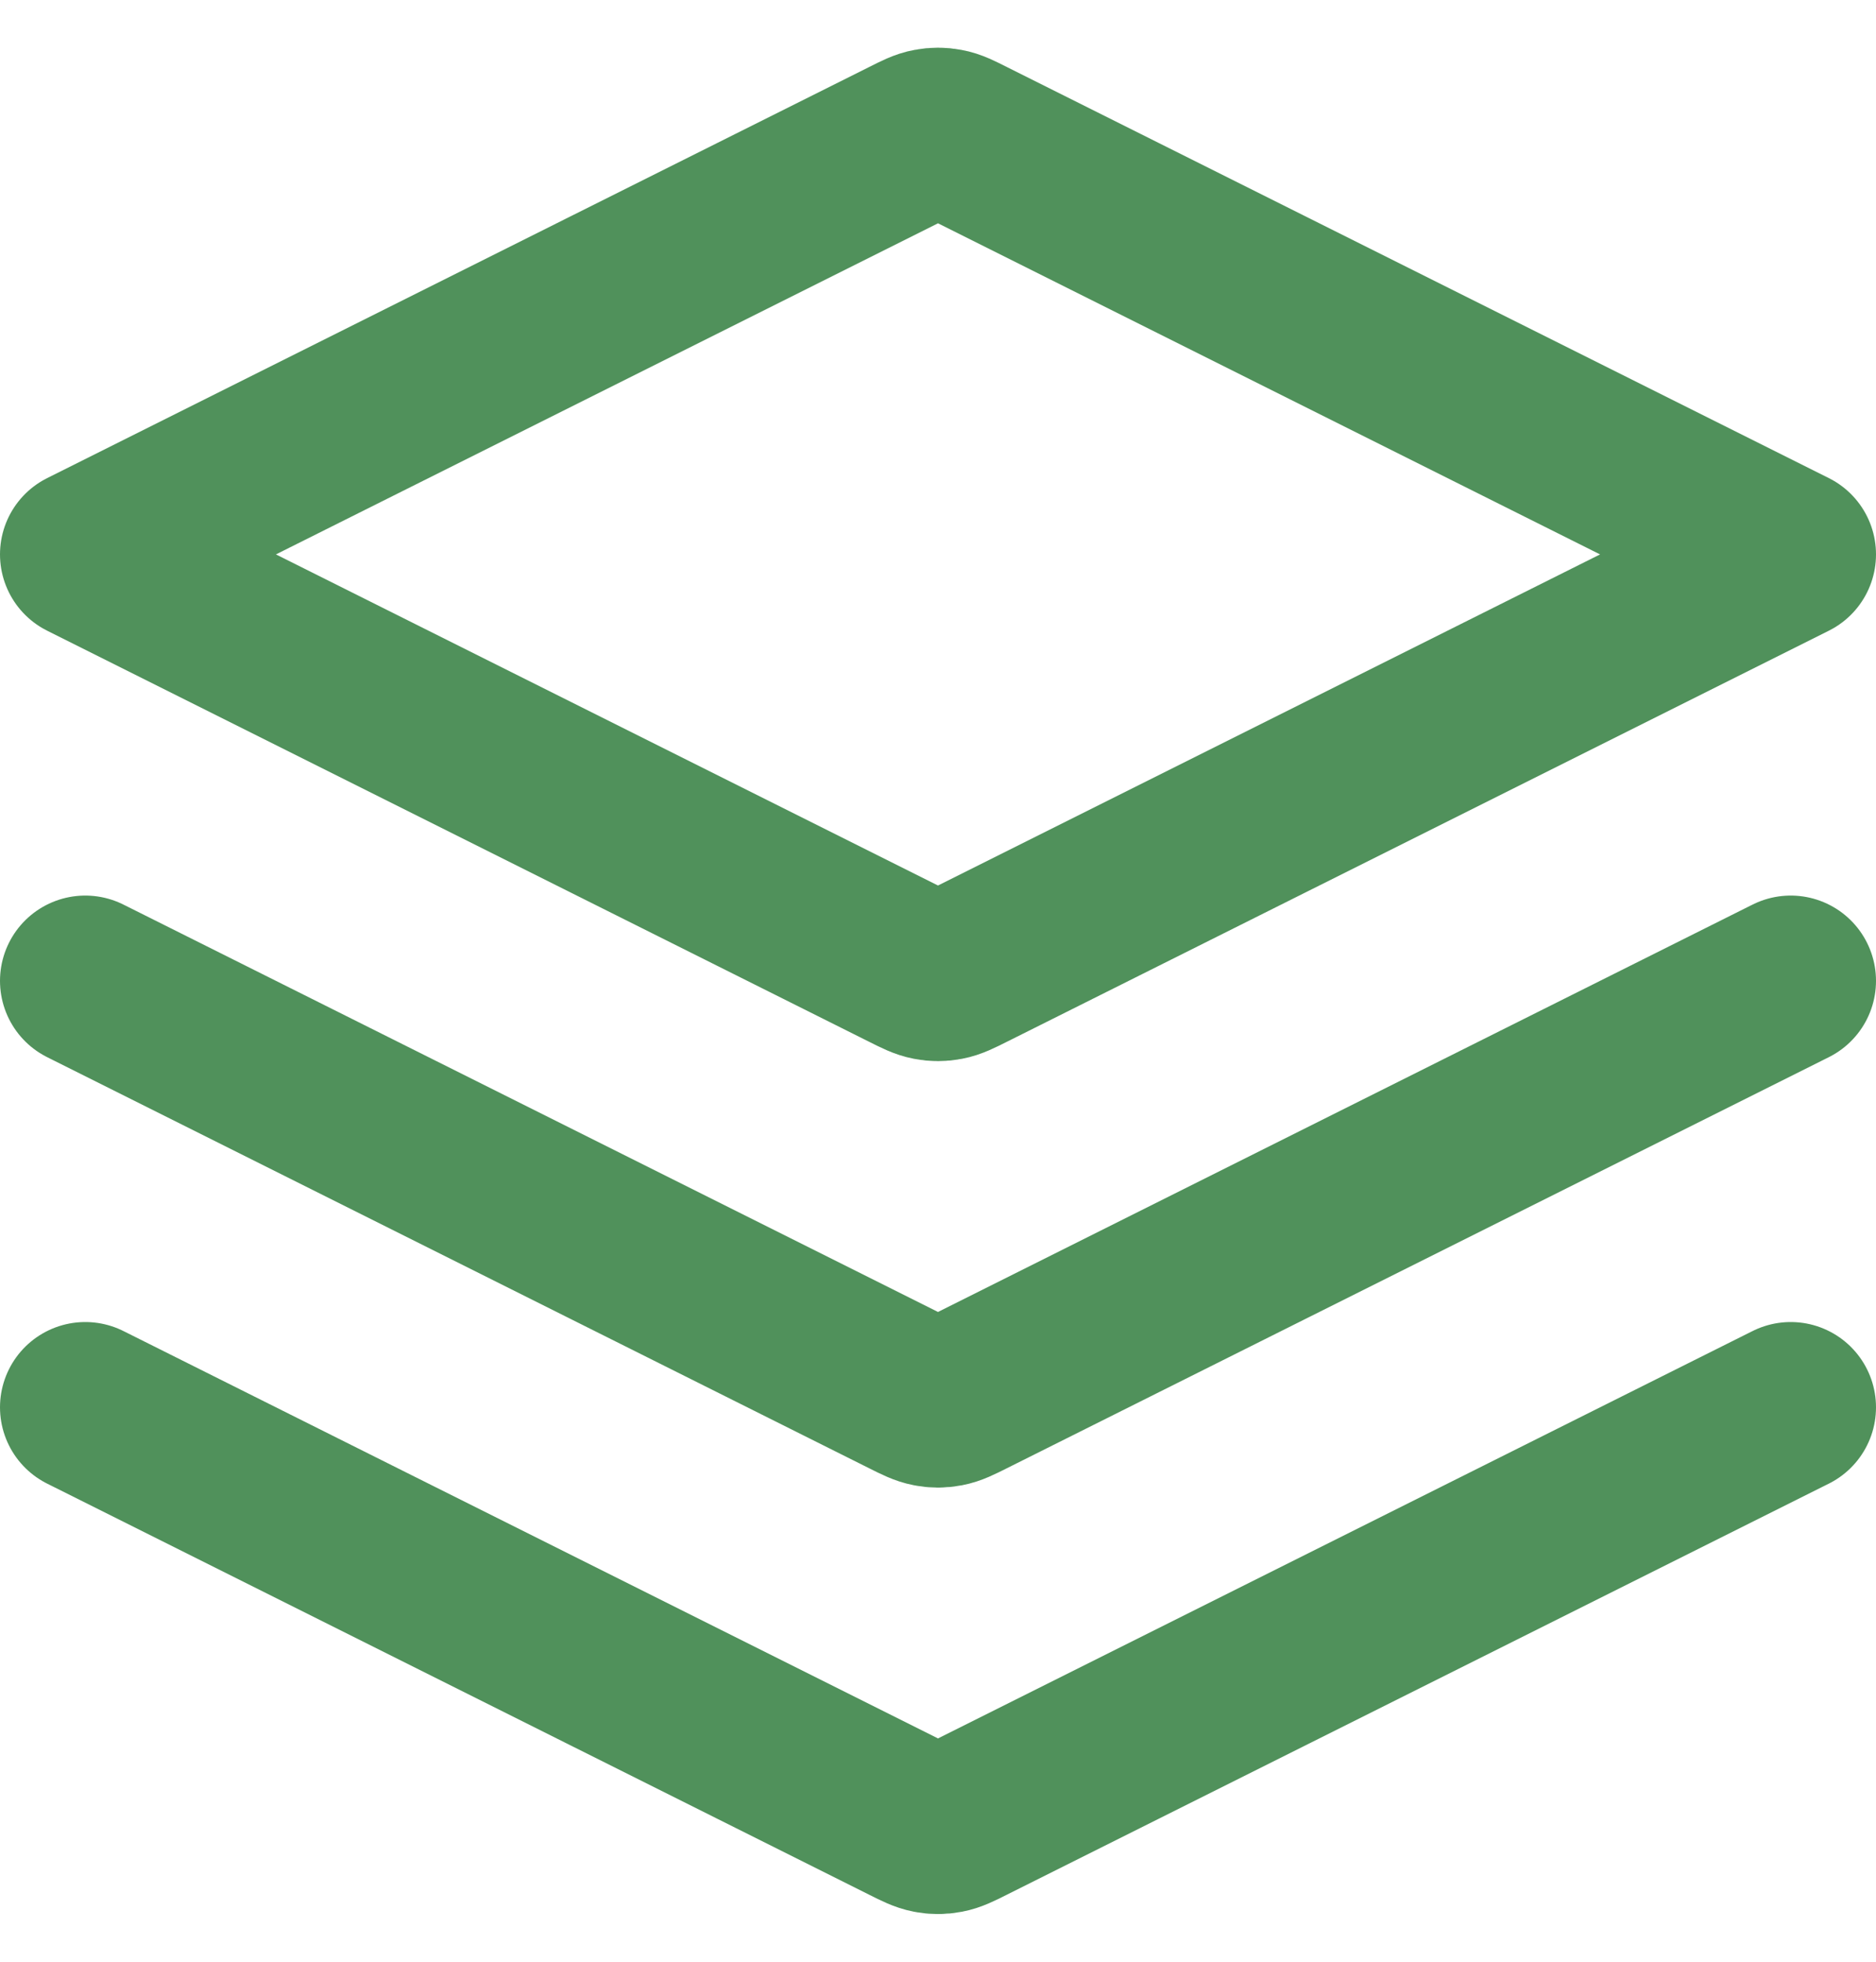 <svg width="22" height="23" viewBox="0 0 22 23" fill="none" xmlns="http://www.w3.org/2000/svg">
<path d="M1 11.5L10.642 16.321C10.773 16.387 10.839 16.419 10.908 16.432C10.969 16.444 11.031 16.444 11.092 16.432C11.161 16.419 11.227 16.387 11.358 16.321L21 11.5M1 16.5L10.642 21.321C10.773 21.387 10.839 21.419 10.908 21.432C10.969 21.444 11.031 21.444 11.092 21.432C11.161 21.419 11.227 21.387 11.358 21.321L21 16.5M1 6.5L10.642 1.679C10.773 1.613 10.839 1.58 10.908 1.568C10.969 1.556 11.031 1.556 11.092 1.568C11.161 1.58 11.227 1.613 11.358 1.679L21 6.5L11.358 11.321C11.227 11.387 11.161 11.419 11.092 11.432C11.031 11.444 10.969 11.444 10.908 11.432C10.839 11.419 10.773 11.387 10.642 11.321L1 6.5Z" stroke="#50915B" stroke-width="2" stroke-linecap="round" stroke-linejoin="round"/>
</svg>
